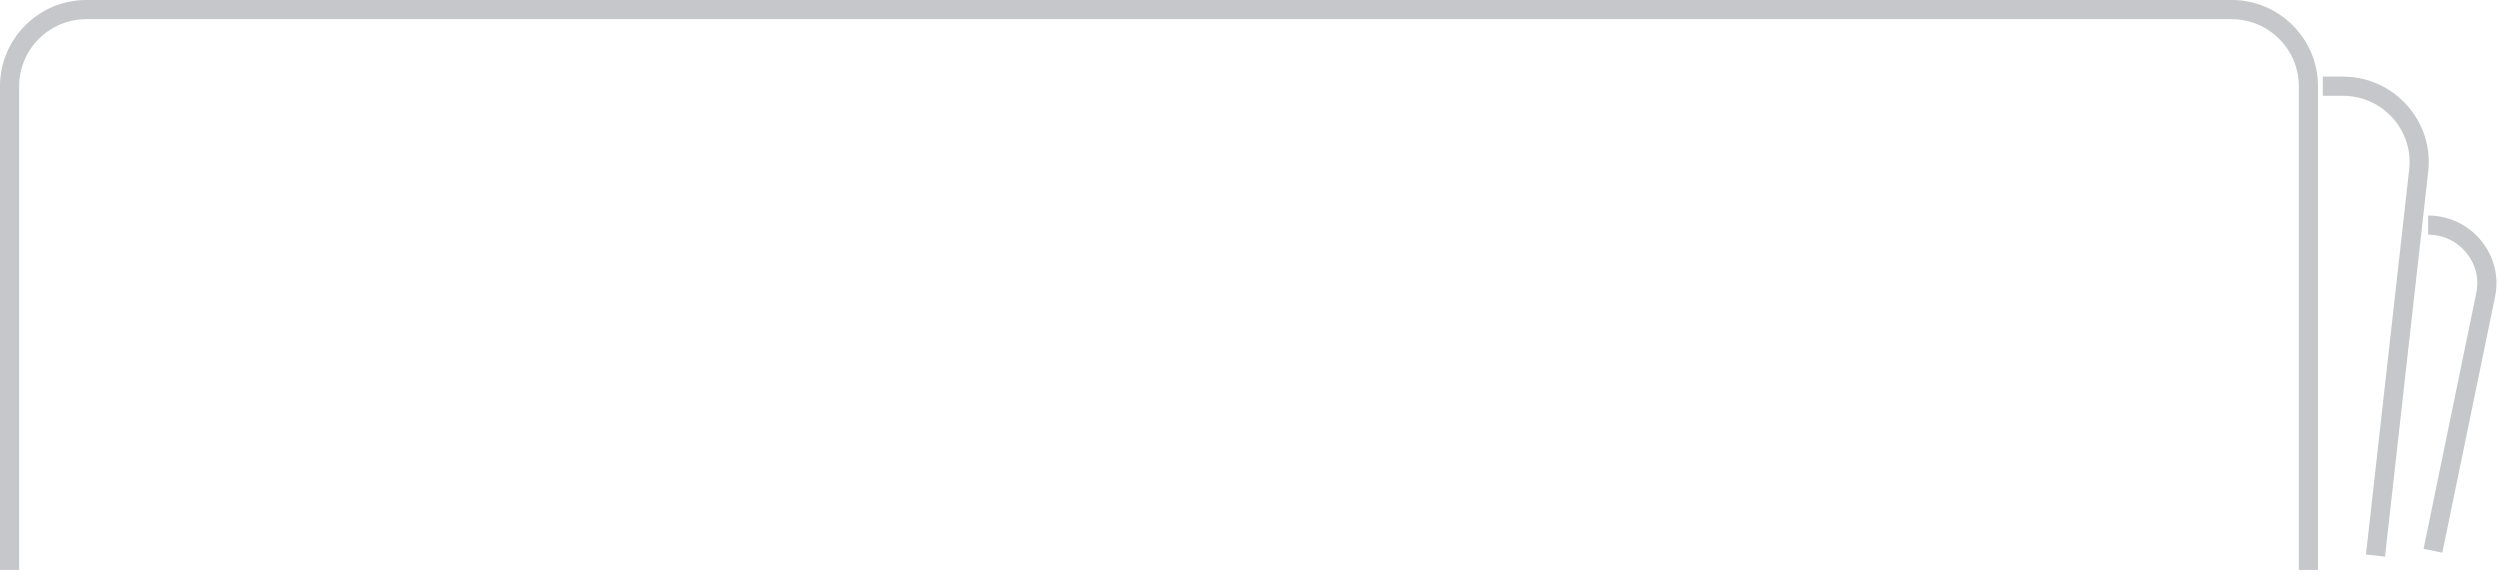 <svg version="1.1" id="Layer_1" xmlns="http://www.w3.org/2000/svg" x="0" y="0" viewBox="0 0 261 60" xml:space="preserve"><style>.st0{opacity:.5;fill:none;stroke:#8d9096;stroke-width:2;enable-background:new}</style><path class="st0" d="M241 59.5V9c0-4.4-3.6-8-8-8H9C4.6 1 1 4.6 1 9v50.5M242.5 9h2.1c4.8 0 8.5 4.2 7.9 8.9L248 58M253.5 23.5c3.9 0 6.8 3.6 6 7.3L254 57.5"/></svg>